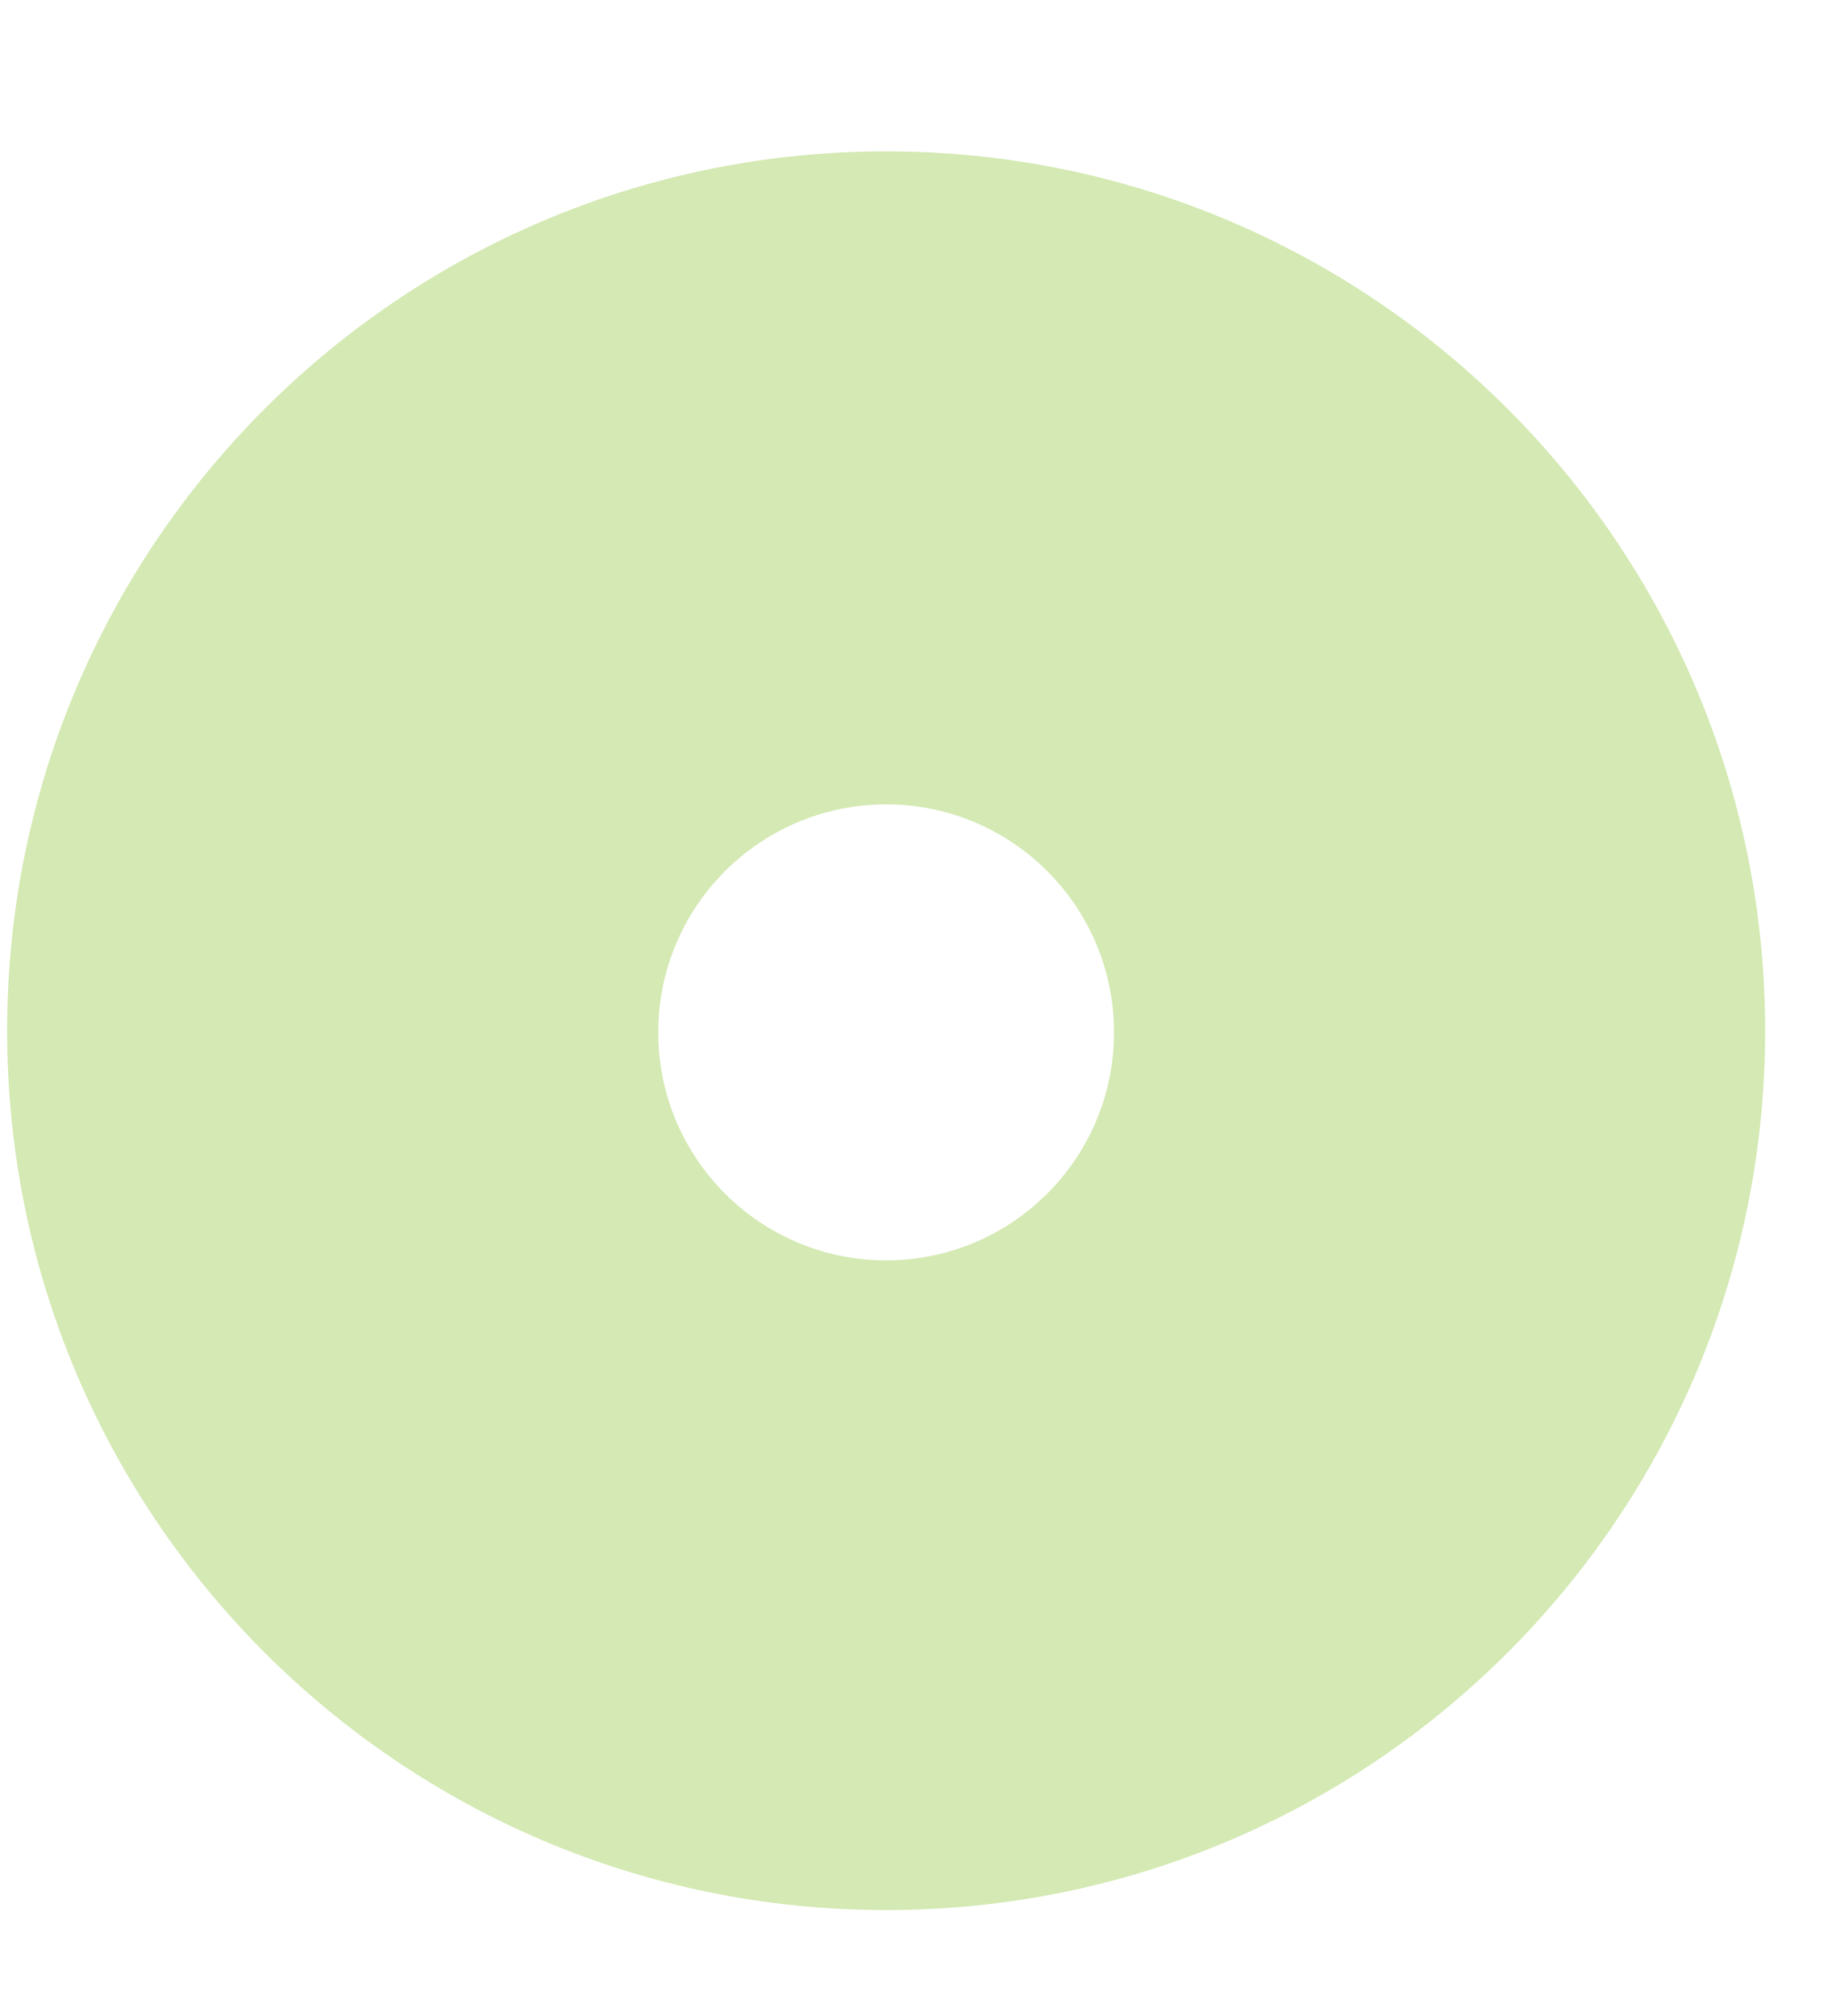 ﻿<?xml version="1.0" encoding="utf-8"?>
<svg version="1.1" xmlns:xlink="http://www.w3.org/1999/xlink" width="10px" height="11px" xmlns="http://www.w3.org/2000/svg">
  <g transform="matrix(1 0 0 1 -50 -35 )">
    <path d="M 9.635 5.624  C 9.635 8.274  7.487 10.422  4.837 10.422  C 2.187 10.422  0.039 8.274  0.039 5.624  C 0.039 2.974  2.187 0.826  4.837 0.826  C 7.487 0.826  9.635 2.974  9.635 5.624  Z M 4.837 4.389  C 4.15 4.389  3.593 4.946  3.593 5.633  C 3.593 6.32  4.15 6.877  4.837 6.877  C 5.524 6.877  6.081 6.32  6.081 5.633  C 6.081 4.946  5.524 4.389  4.837 4.389  Z " fill-rule="nonzero" fill="#70b603" stroke="none" fill-opacity="0.298" transform="matrix(1 0 0 1 50 35 )" />
  </g>
</svg>
